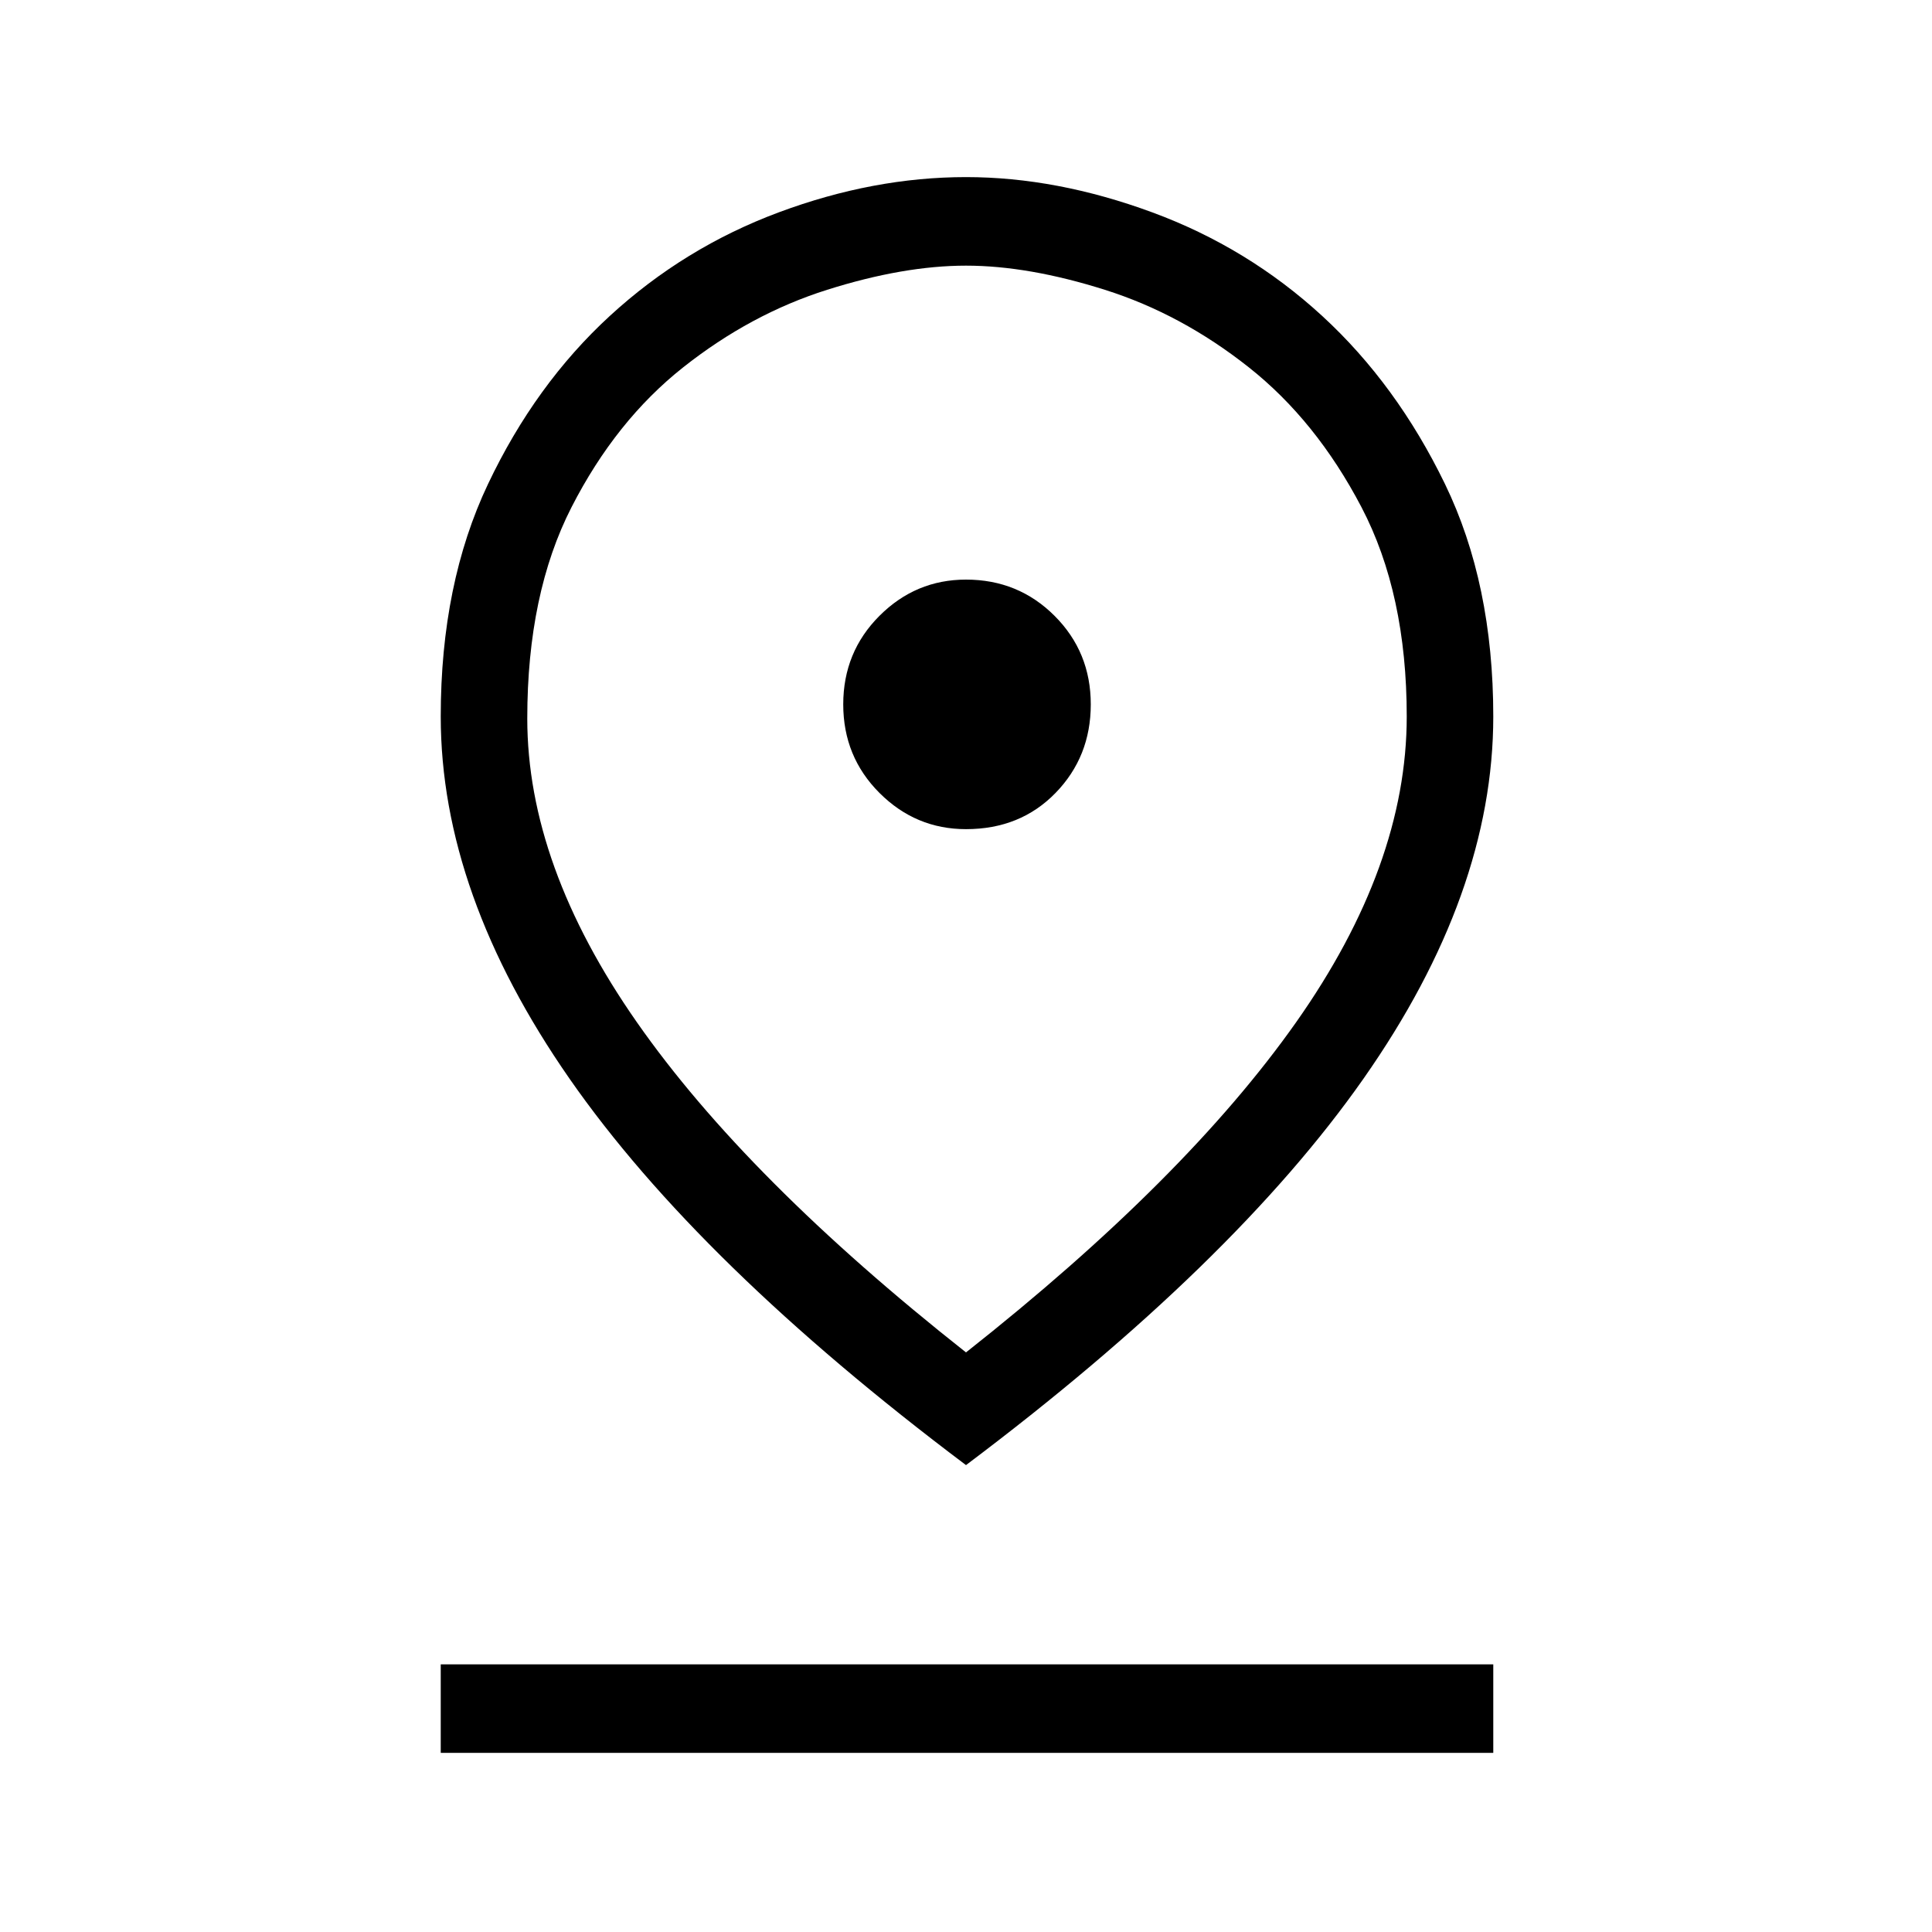 <svg xmlns="http://www.w3.org/2000/svg" height="48" width="48"><path d="M24 33.6q5.45-4.3 8.2-8.2 2.75-3.9 2.75-7.6 0-3.05-1.125-5.2-1.125-2.15-2.8-3.475Q29.35 7.8 27.45 7.2q-1.9-.6-3.45-.6-1.55 0-3.45.6-1.9.6-3.575 1.925Q15.3 10.45 14.2 12.6q-1.1 2.15-1.1 5.25 0 3.65 2.725 7.55T24 33.6Zm0 2.8q-6.65-5-9.85-9.6-3.2-4.6-3.2-9 0-3.3 1.175-5.775Q13.3 9.55 15.15 7.85q1.85-1.7 4.2-2.575Q21.7 4.4 24 4.4q2.25 0 4.625.875T32.85 7.85q1.85 1.7 3.05 4.175 1.2 2.475 1.2 5.775 0 4.4-3.225 9T24 36.4Zm0-15.8q1.35 0 2.225-.9t.875-2.2q0-1.3-.9-2.2-.9-.9-2.2-.9-1.25 0-2.15.9-.9.9-.9 2.2 0 1.3.9 2.2.9.9 2.15.9ZM10.95 43.55v-2.2H37.1v2.2ZM24 17.8Z"/></svg>
